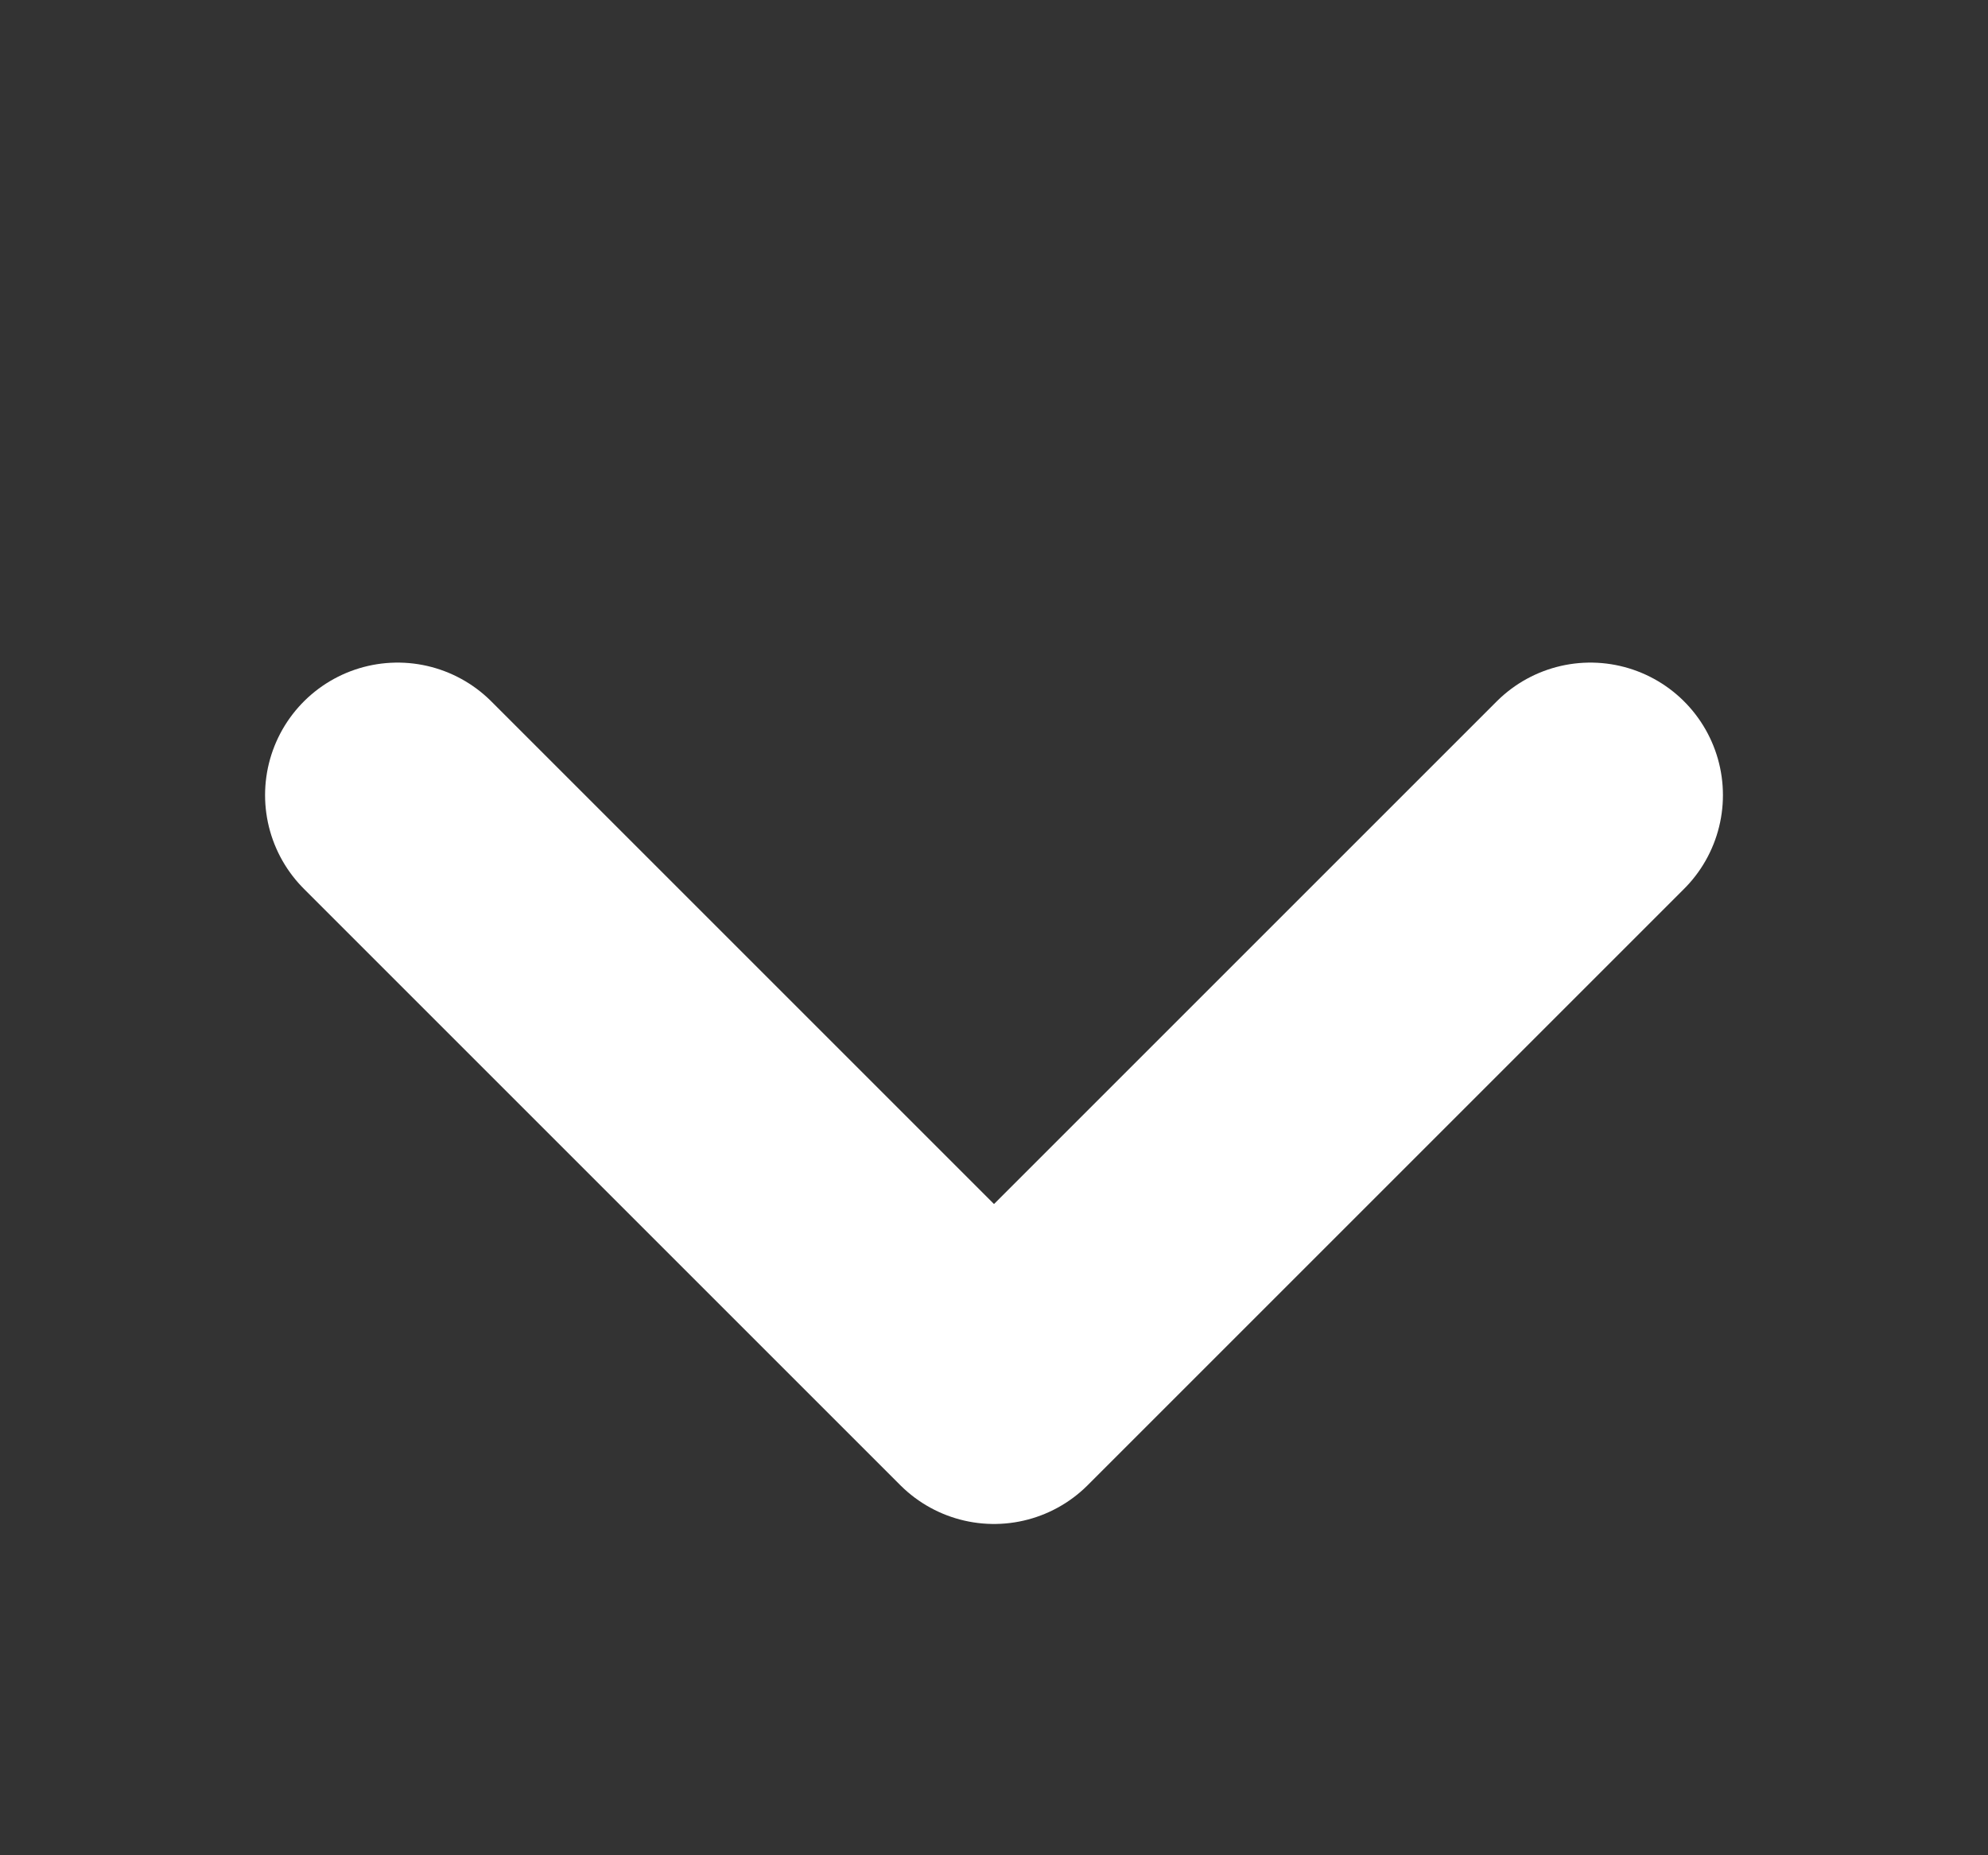<svg width="15" height="14" viewBox="0 0 15 14" fill="none" xmlns="http://www.w3.org/2000/svg">
<rect x="0" y="0" width="15" height="14" fill="#333333" stroke="none"/>
<path d="M3 6L7.5 10.5L12 6" stroke="white" stroke-width="2" stroke-linecap="round" stroke-linejoin="round"/>
</svg>
